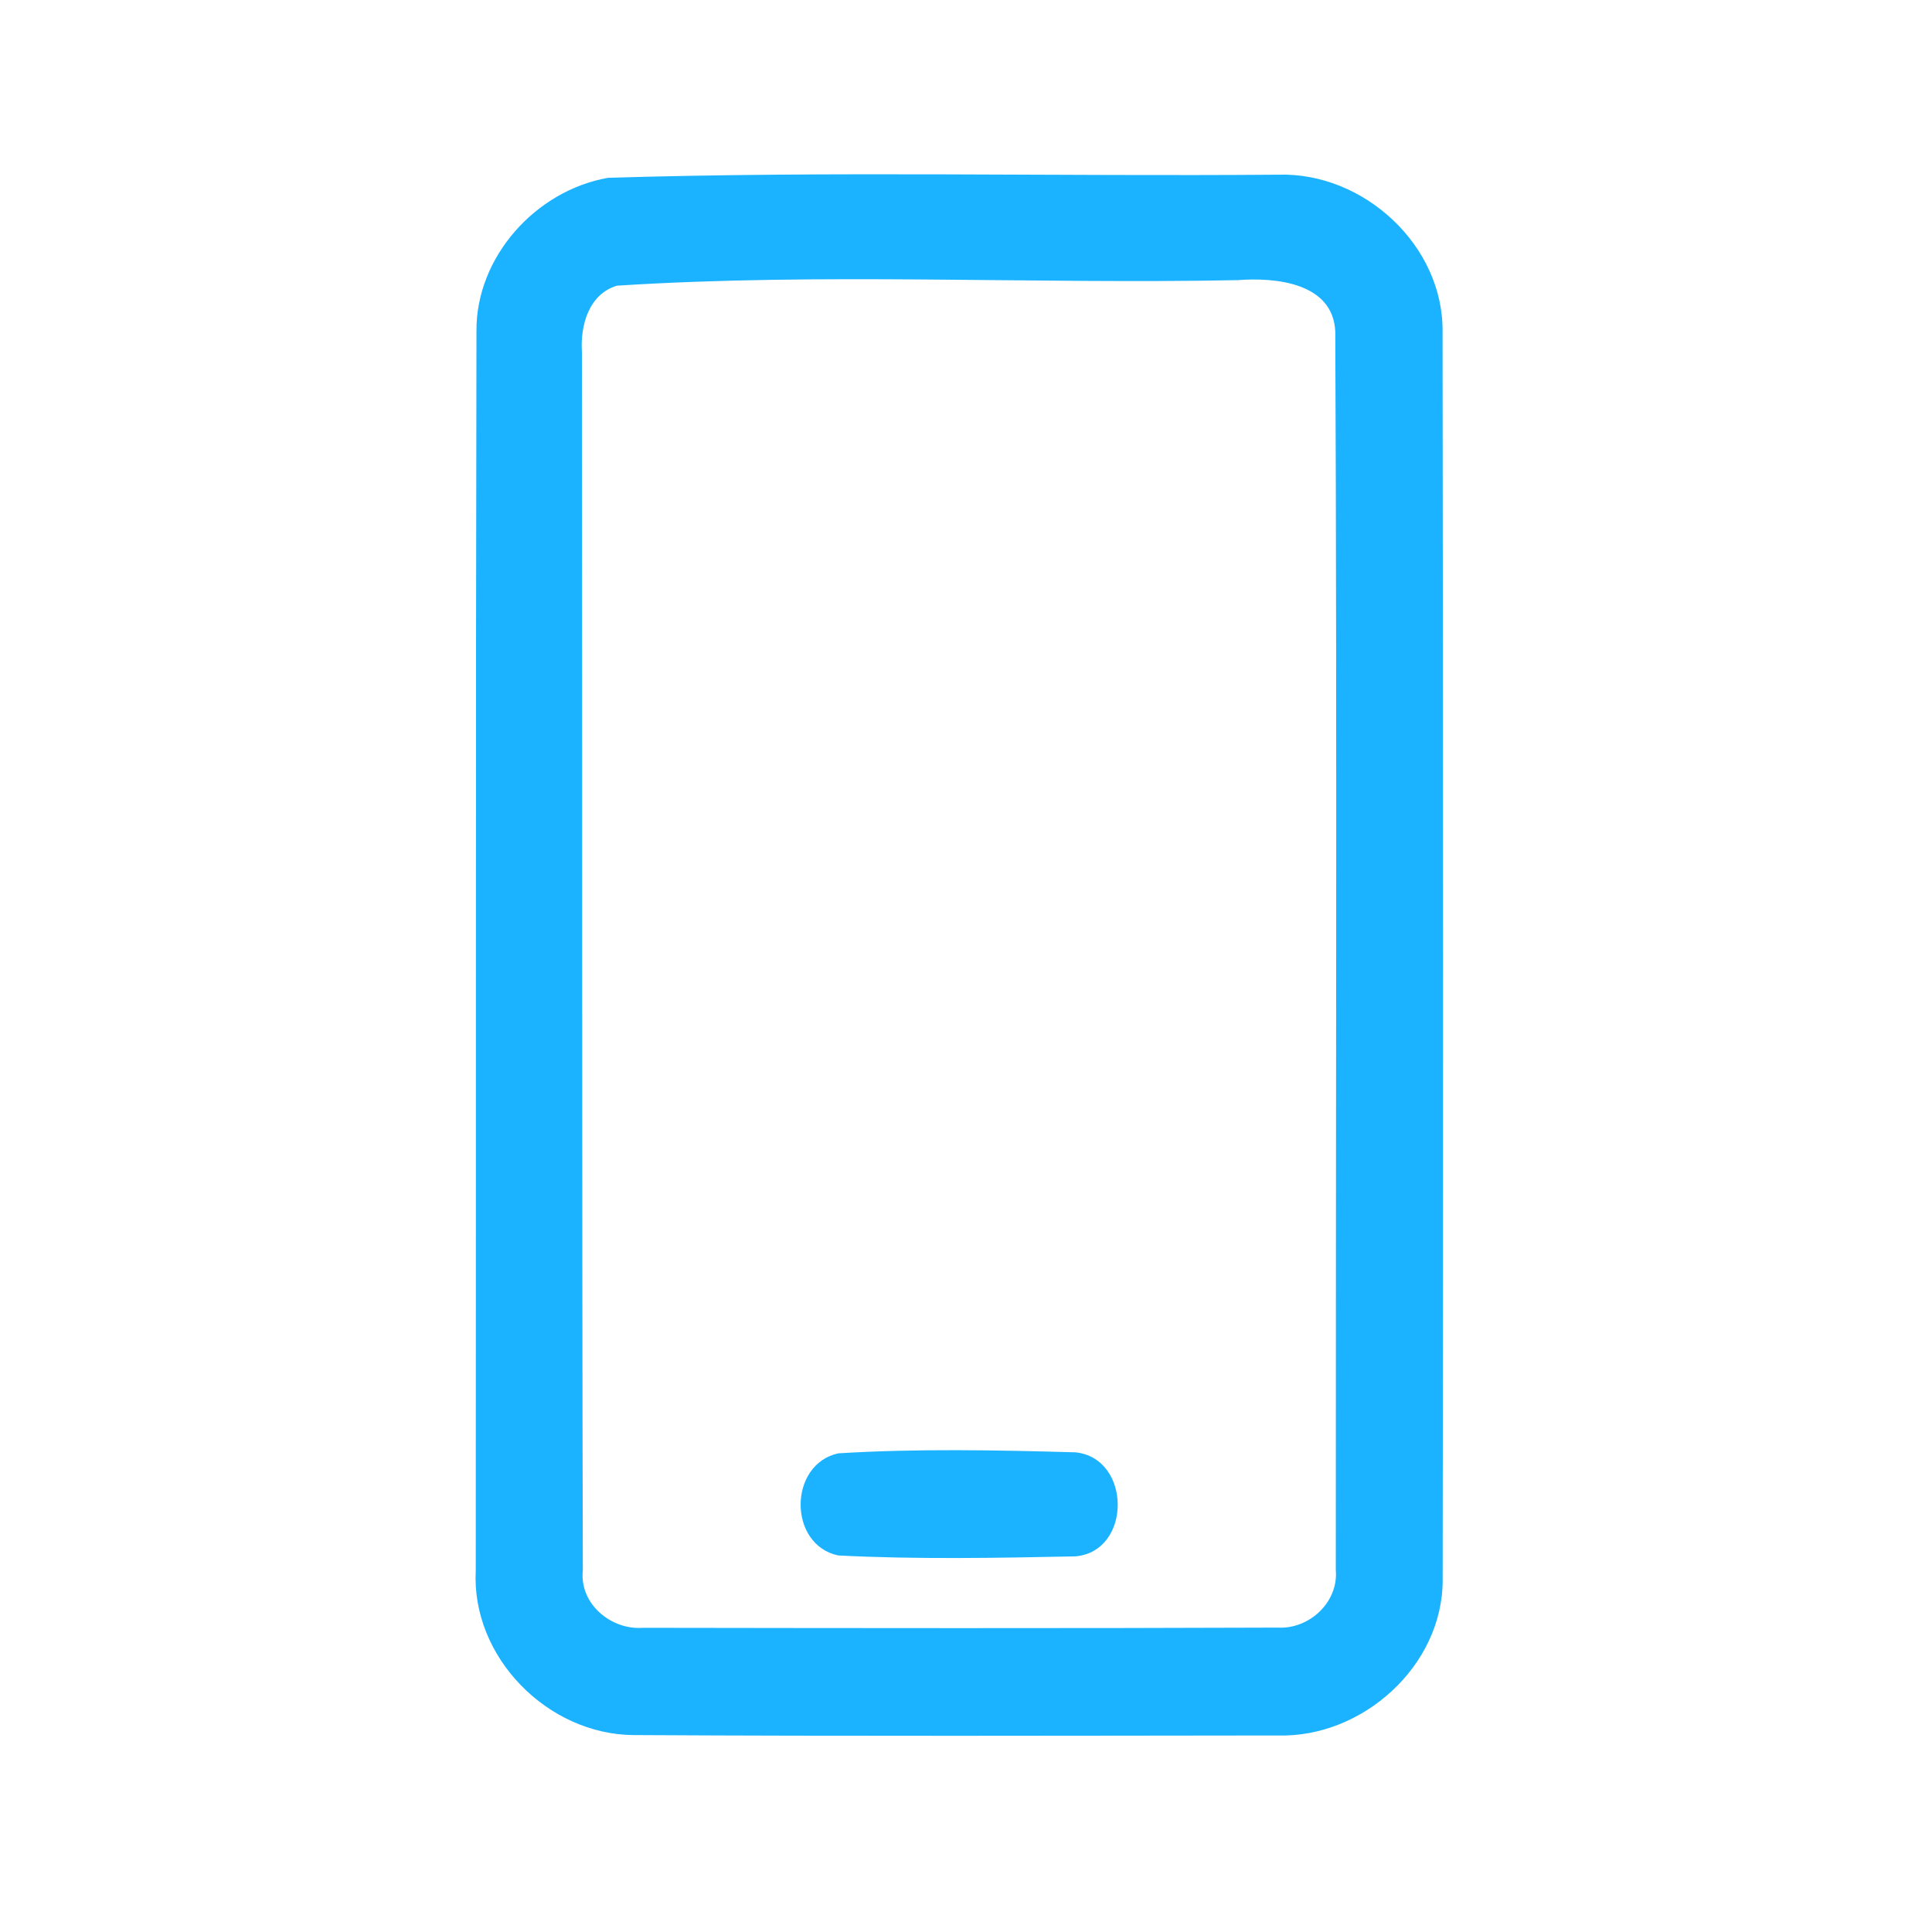 <?xml version="1.0" encoding="UTF-8" ?>
<!DOCTYPE svg PUBLIC "-//W3C//DTD SVG 1.1//EN" "http://www.w3.org/Graphics/SVG/1.1/DTD/svg11.dtd">
<svg width="192pt" height="192pt" viewBox="0 0 192 192" version="1.1" xmlns="http://www.w3.org/2000/svg">
<g id="#1bb3ffff">
<path fill="#1bb3ff" opacity="1.00" d=" M 60.44 17.67 C 82.61 16.99 104.86 17.54 127.06 17.36 C 135.53 17.11 143.48 24.41 143.36 33.01 C 143.41 74.33 143.44 115.66 143.37 156.99 C 143.40 165.55 135.40 172.71 126.99 172.47 C 105.66 172.49 84.33 172.55 63.01 172.43 C 54.45 172.40 46.82 164.70 47.28 156.07 C 47.31 115.02 47.27 73.98 47.35 32.93 C 47.28 25.54 53.25 18.92 60.44 17.67 M 61.31 28.39 C 58.51 29.23 57.66 32.35 57.83 34.96 C 57.88 75.33 57.82 115.70 57.92 156.07 C 57.57 159.39 60.73 162.01 63.90 161.77 C 84.94 161.80 105.99 161.83 127.02 161.75 C 130.14 161.91 133.03 159.20 132.75 156.03 C 132.74 115.01 132.88 73.98 132.70 32.97 C 132.49 28.09 126.75 27.55 123.00 27.84 C 102.45 28.25 81.77 27.08 61.31 28.39 Z" />
<path fill="#1bb3ff" opacity="1.00" d=" M 83.31 144.43 C 91.13 143.95 99.04 144.11 106.87 144.33 C 112.46 144.90 112.50 154.17 106.88 154.67 C 99.03 154.83 91.13 154.98 83.30 154.58 C 78.30 153.51 78.34 145.52 83.31 144.43 Z" />
</g>
</svg>
